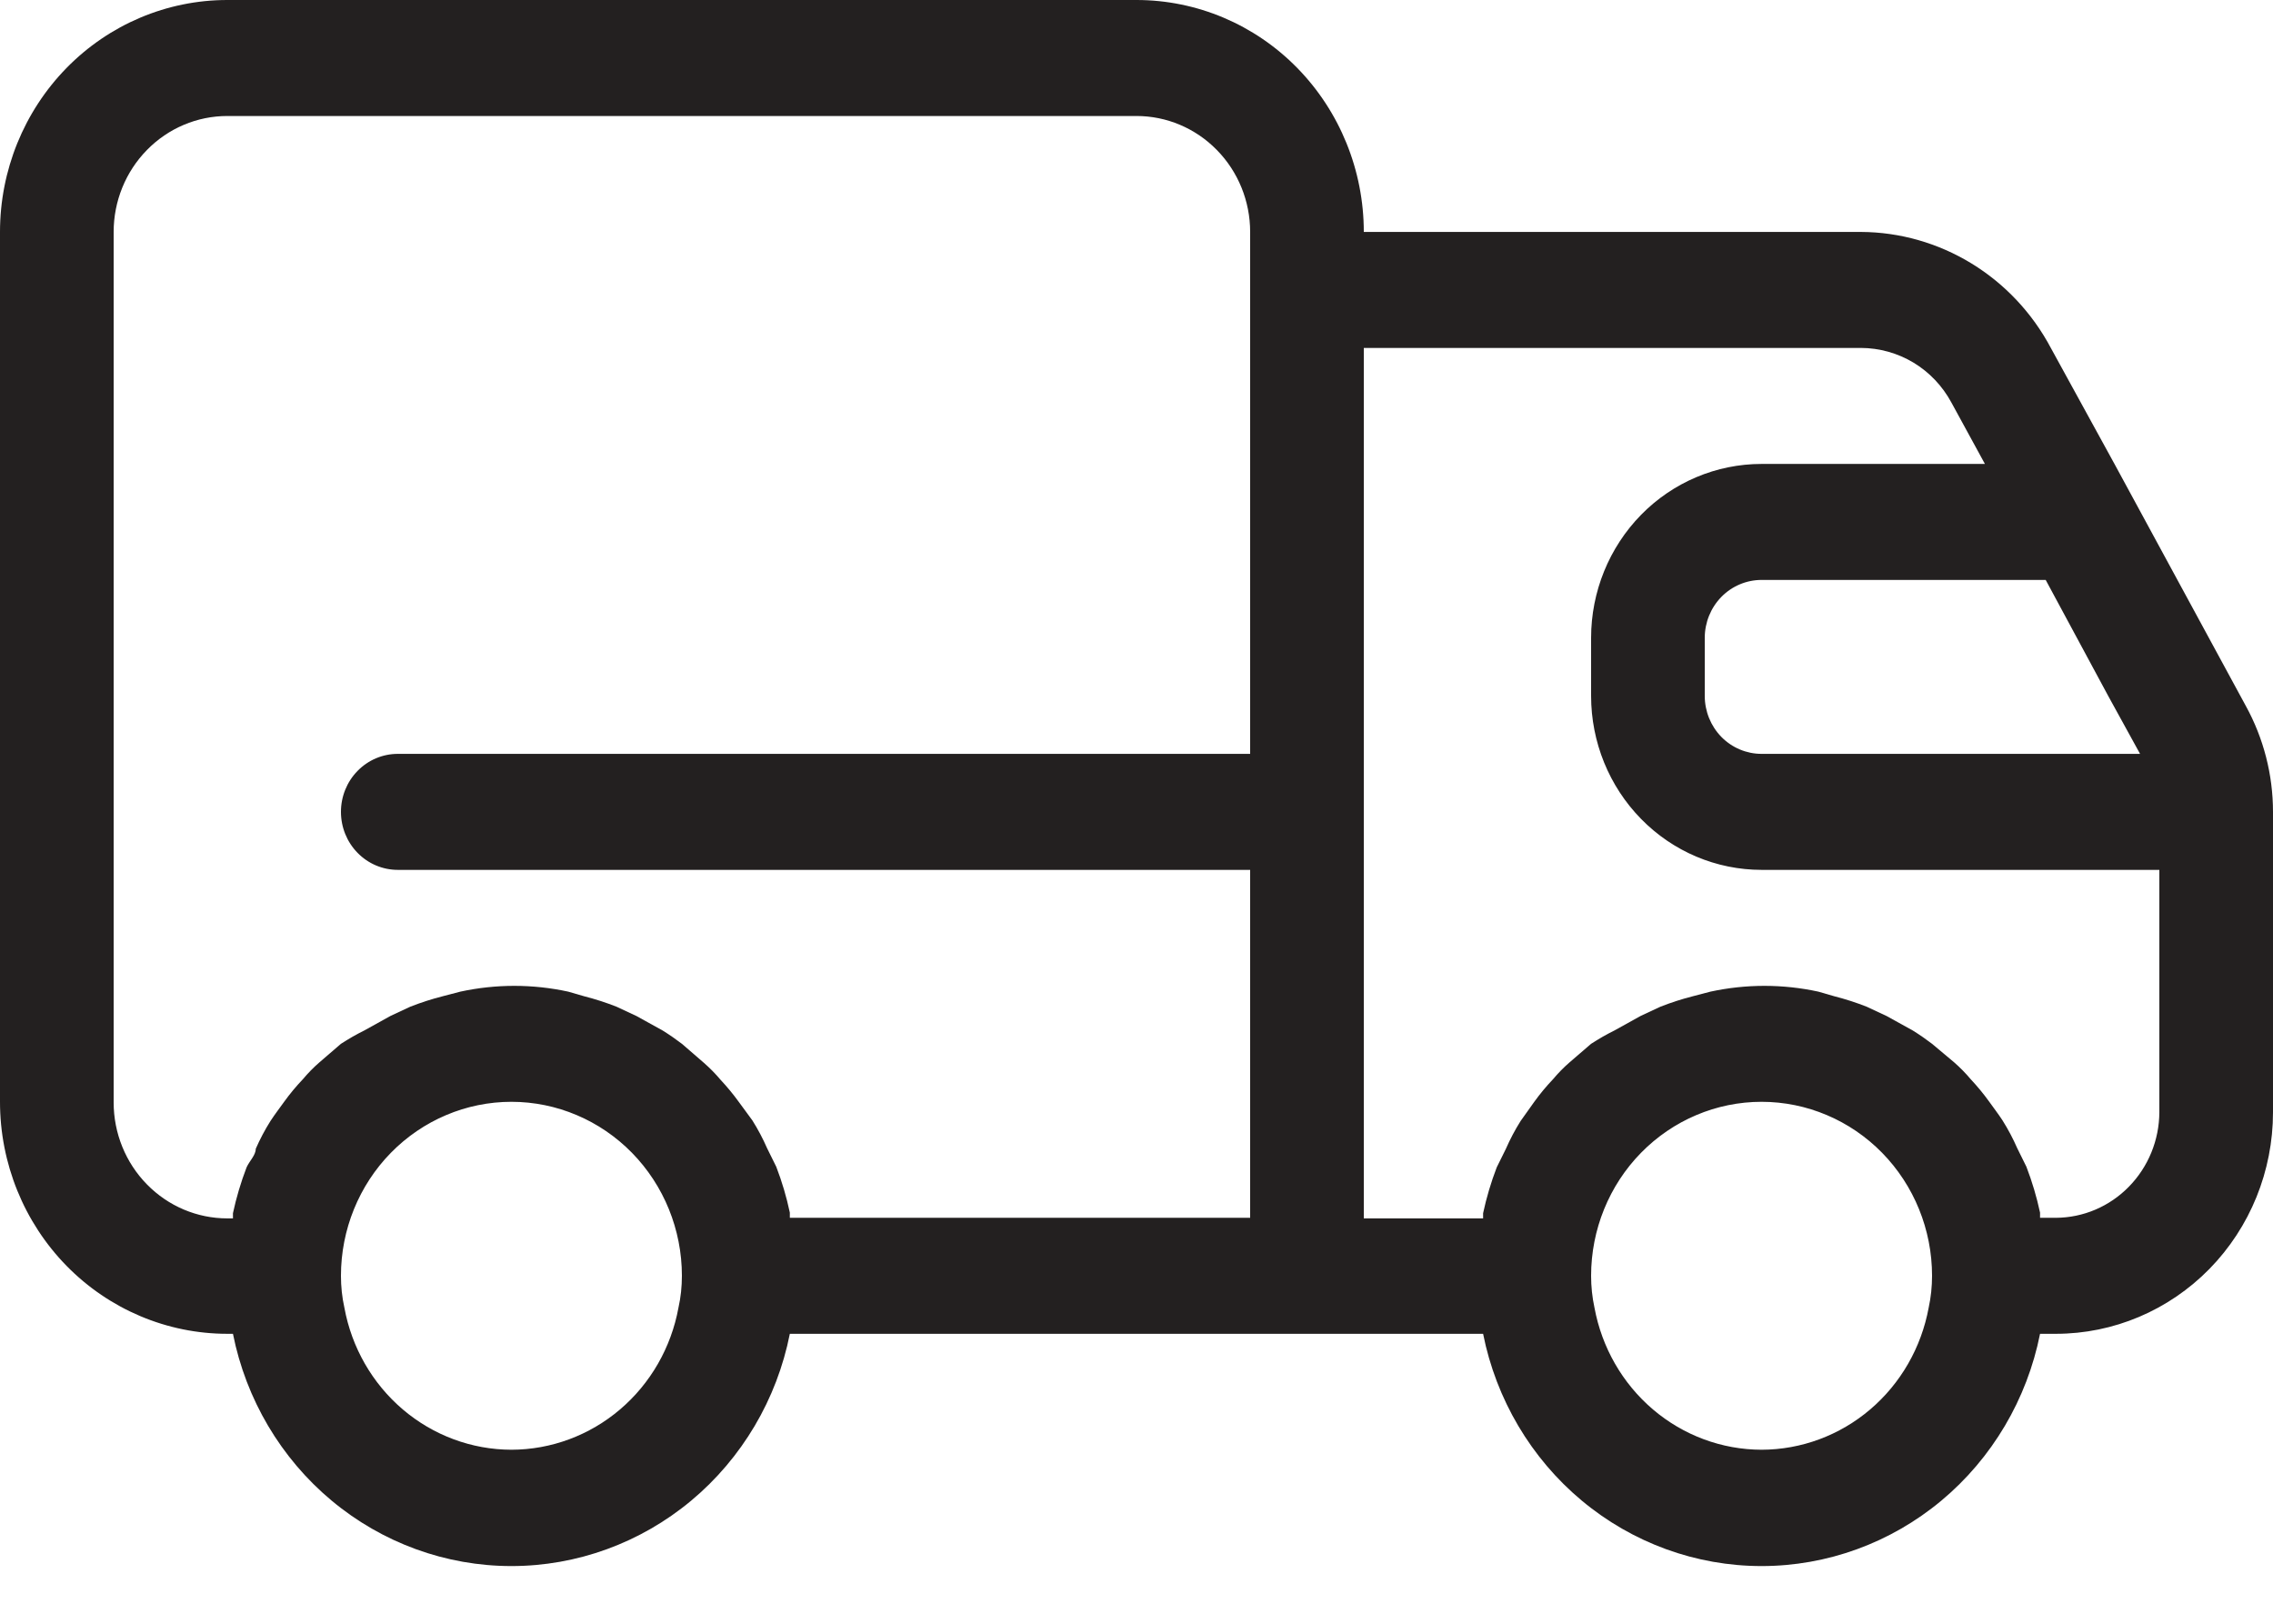 <svg
            width="35"
            height="25"
            viewBox="0 0 35 25"
            fill="none"
            xmlns="http://www.w3.org/2000/svg"
          >
            <path
              d="M34.58 10.866L32.559 7.143L31.579 5.357C31.293 4.819 30.871 4.37 30.357 4.056C29.843 3.742 29.256 3.574 28.656 3.571H21C21 2.624 20.631 1.716 19.975 1.046C19.319 0.376 18.428 0 17.5 0H3.5C2.572 0 1.681 0.376 1.025 1.046C0.369 1.716 0 2.624 0 3.571V16.964C0 17.912 0.369 18.82 1.025 19.49C1.681 20.159 2.572 20.536 3.5 20.536H3.587C3.788 21.545 4.325 22.452 5.106 23.104C5.888 23.756 6.866 24.112 7.875 24.112C8.884 24.112 9.862 23.756 10.644 23.104C11.425 22.452 11.962 21.545 12.162 20.536H22.837C23.038 21.545 23.575 22.452 24.356 23.104C25.138 23.756 26.116 24.112 27.125 24.112C28.134 24.112 29.112 23.756 29.894 23.104C30.675 22.452 31.212 21.545 31.413 20.536H31.657C32.544 20.536 33.394 20.176 34.021 19.537C34.648 18.897 35 18.03 35 17.125V12.5C35 11.928 34.855 11.365 34.58 10.866ZM31.5 8.929L32.462 10.714L32.953 11.607H27.125C26.893 11.607 26.67 11.513 26.506 11.346C26.342 11.178 26.25 10.951 26.25 10.714V9.821C26.25 9.585 26.342 9.358 26.506 9.19C26.67 9.023 26.893 8.929 27.125 8.929H31.5ZM7.875 22.321C7.264 22.32 6.672 22.1 6.203 21.701C5.733 21.301 5.415 20.747 5.303 20.134C5.267 19.973 5.25 19.808 5.25 19.643C5.25 18.933 5.527 18.251 6.019 17.749C6.511 17.247 7.179 16.964 7.875 16.964C8.571 16.964 9.239 17.247 9.731 17.749C10.223 18.251 10.5 18.933 10.5 19.643C10.5 19.808 10.483 19.973 10.447 20.134C10.335 20.747 10.017 21.301 9.547 21.701C9.078 22.1 8.486 22.32 7.875 22.321ZM12.162 18.75V18.67C12.111 18.429 12.041 18.193 11.953 17.964L11.812 17.679C11.747 17.53 11.671 17.387 11.585 17.25L11.375 16.964C11.289 16.845 11.195 16.732 11.095 16.625C11.017 16.532 10.932 16.446 10.841 16.366L10.5 16.071C10.404 15.998 10.305 15.929 10.203 15.866L9.8 15.643L9.494 15.5C9.331 15.436 9.164 15.382 8.995 15.339L8.75 15.268C8.202 15.149 7.636 15.149 7.088 15.268L6.816 15.339C6.647 15.382 6.48 15.436 6.317 15.5L6.011 15.643L5.609 15.866C5.485 15.927 5.366 15.996 5.25 16.071L4.918 16.357C4.826 16.437 4.742 16.523 4.664 16.616C4.56 16.725 4.463 16.842 4.375 16.964C4.305 17.062 4.235 17.152 4.165 17.259C4.079 17.396 4.003 17.539 3.938 17.688C3.938 17.786 3.841 17.875 3.797 17.973C3.709 18.202 3.639 18.438 3.587 18.679V18.759H3.5C3.036 18.759 2.591 18.571 2.263 18.236C1.934 17.901 1.75 17.447 1.75 16.973V3.571C1.75 3.098 1.934 2.644 2.263 2.309C2.591 1.974 3.036 1.786 3.5 1.786H17.5C17.964 1.786 18.409 1.974 18.737 2.309C19.066 2.644 19.25 3.098 19.25 3.571V11.607H6.125C5.893 11.607 5.67 11.701 5.506 11.869C5.342 12.036 5.25 12.263 5.25 12.5C5.25 12.737 5.342 12.964 5.506 13.131C5.67 13.299 5.893 13.393 6.125 13.393H19.25V18.75H12.162ZM27.125 22.321C26.514 22.32 25.922 22.1 25.453 21.701C24.983 21.301 24.665 20.747 24.552 20.134C24.517 19.973 24.5 19.808 24.5 19.643C24.5 18.933 24.777 18.251 25.269 17.749C25.761 17.247 26.429 16.964 27.125 16.964C27.821 16.964 28.489 17.247 28.981 17.749C29.473 18.251 29.75 18.933 29.75 19.643C29.75 19.808 29.733 19.973 29.698 20.134C29.585 20.747 29.267 21.301 28.797 21.701C28.328 22.1 27.736 22.32 27.125 22.321ZM33.25 17.125C33.248 17.555 33.079 17.967 32.781 18.271C32.483 18.576 32.079 18.748 31.657 18.75H31.413V18.67C31.361 18.429 31.291 18.193 31.203 17.964L31.062 17.679C30.997 17.53 30.921 17.387 30.835 17.25C30.765 17.143 30.695 17.054 30.625 16.955C30.539 16.836 30.445 16.723 30.345 16.616C30.267 16.523 30.182 16.437 30.091 16.357L29.75 16.071C29.654 15.998 29.555 15.929 29.453 15.866L29.05 15.643L28.744 15.5C28.581 15.436 28.414 15.382 28.245 15.339L28 15.268C27.452 15.149 26.886 15.149 26.337 15.268L26.066 15.339C25.897 15.382 25.73 15.436 25.567 15.5L25.261 15.643L24.859 15.866C24.735 15.927 24.616 15.996 24.5 16.071L24.168 16.357C24.076 16.437 23.992 16.523 23.914 16.616C23.81 16.725 23.713 16.842 23.625 16.964L23.415 17.259C23.329 17.396 23.253 17.539 23.188 17.688L23.047 17.973C22.959 18.202 22.889 18.438 22.837 18.679V18.759H21V5.357H28.656C28.94 5.358 29.219 5.436 29.464 5.583C29.709 5.731 29.91 5.943 30.047 6.196L30.564 7.143H27.125C26.429 7.143 25.761 7.425 25.269 7.927C24.777 8.43 24.5 9.111 24.5 9.821V10.714C24.5 11.425 24.777 12.106 25.269 12.608C25.761 13.111 26.429 13.393 27.125 13.393H33.25V17.125Z"
              fill="#232020"
            ></path>
          </svg>
